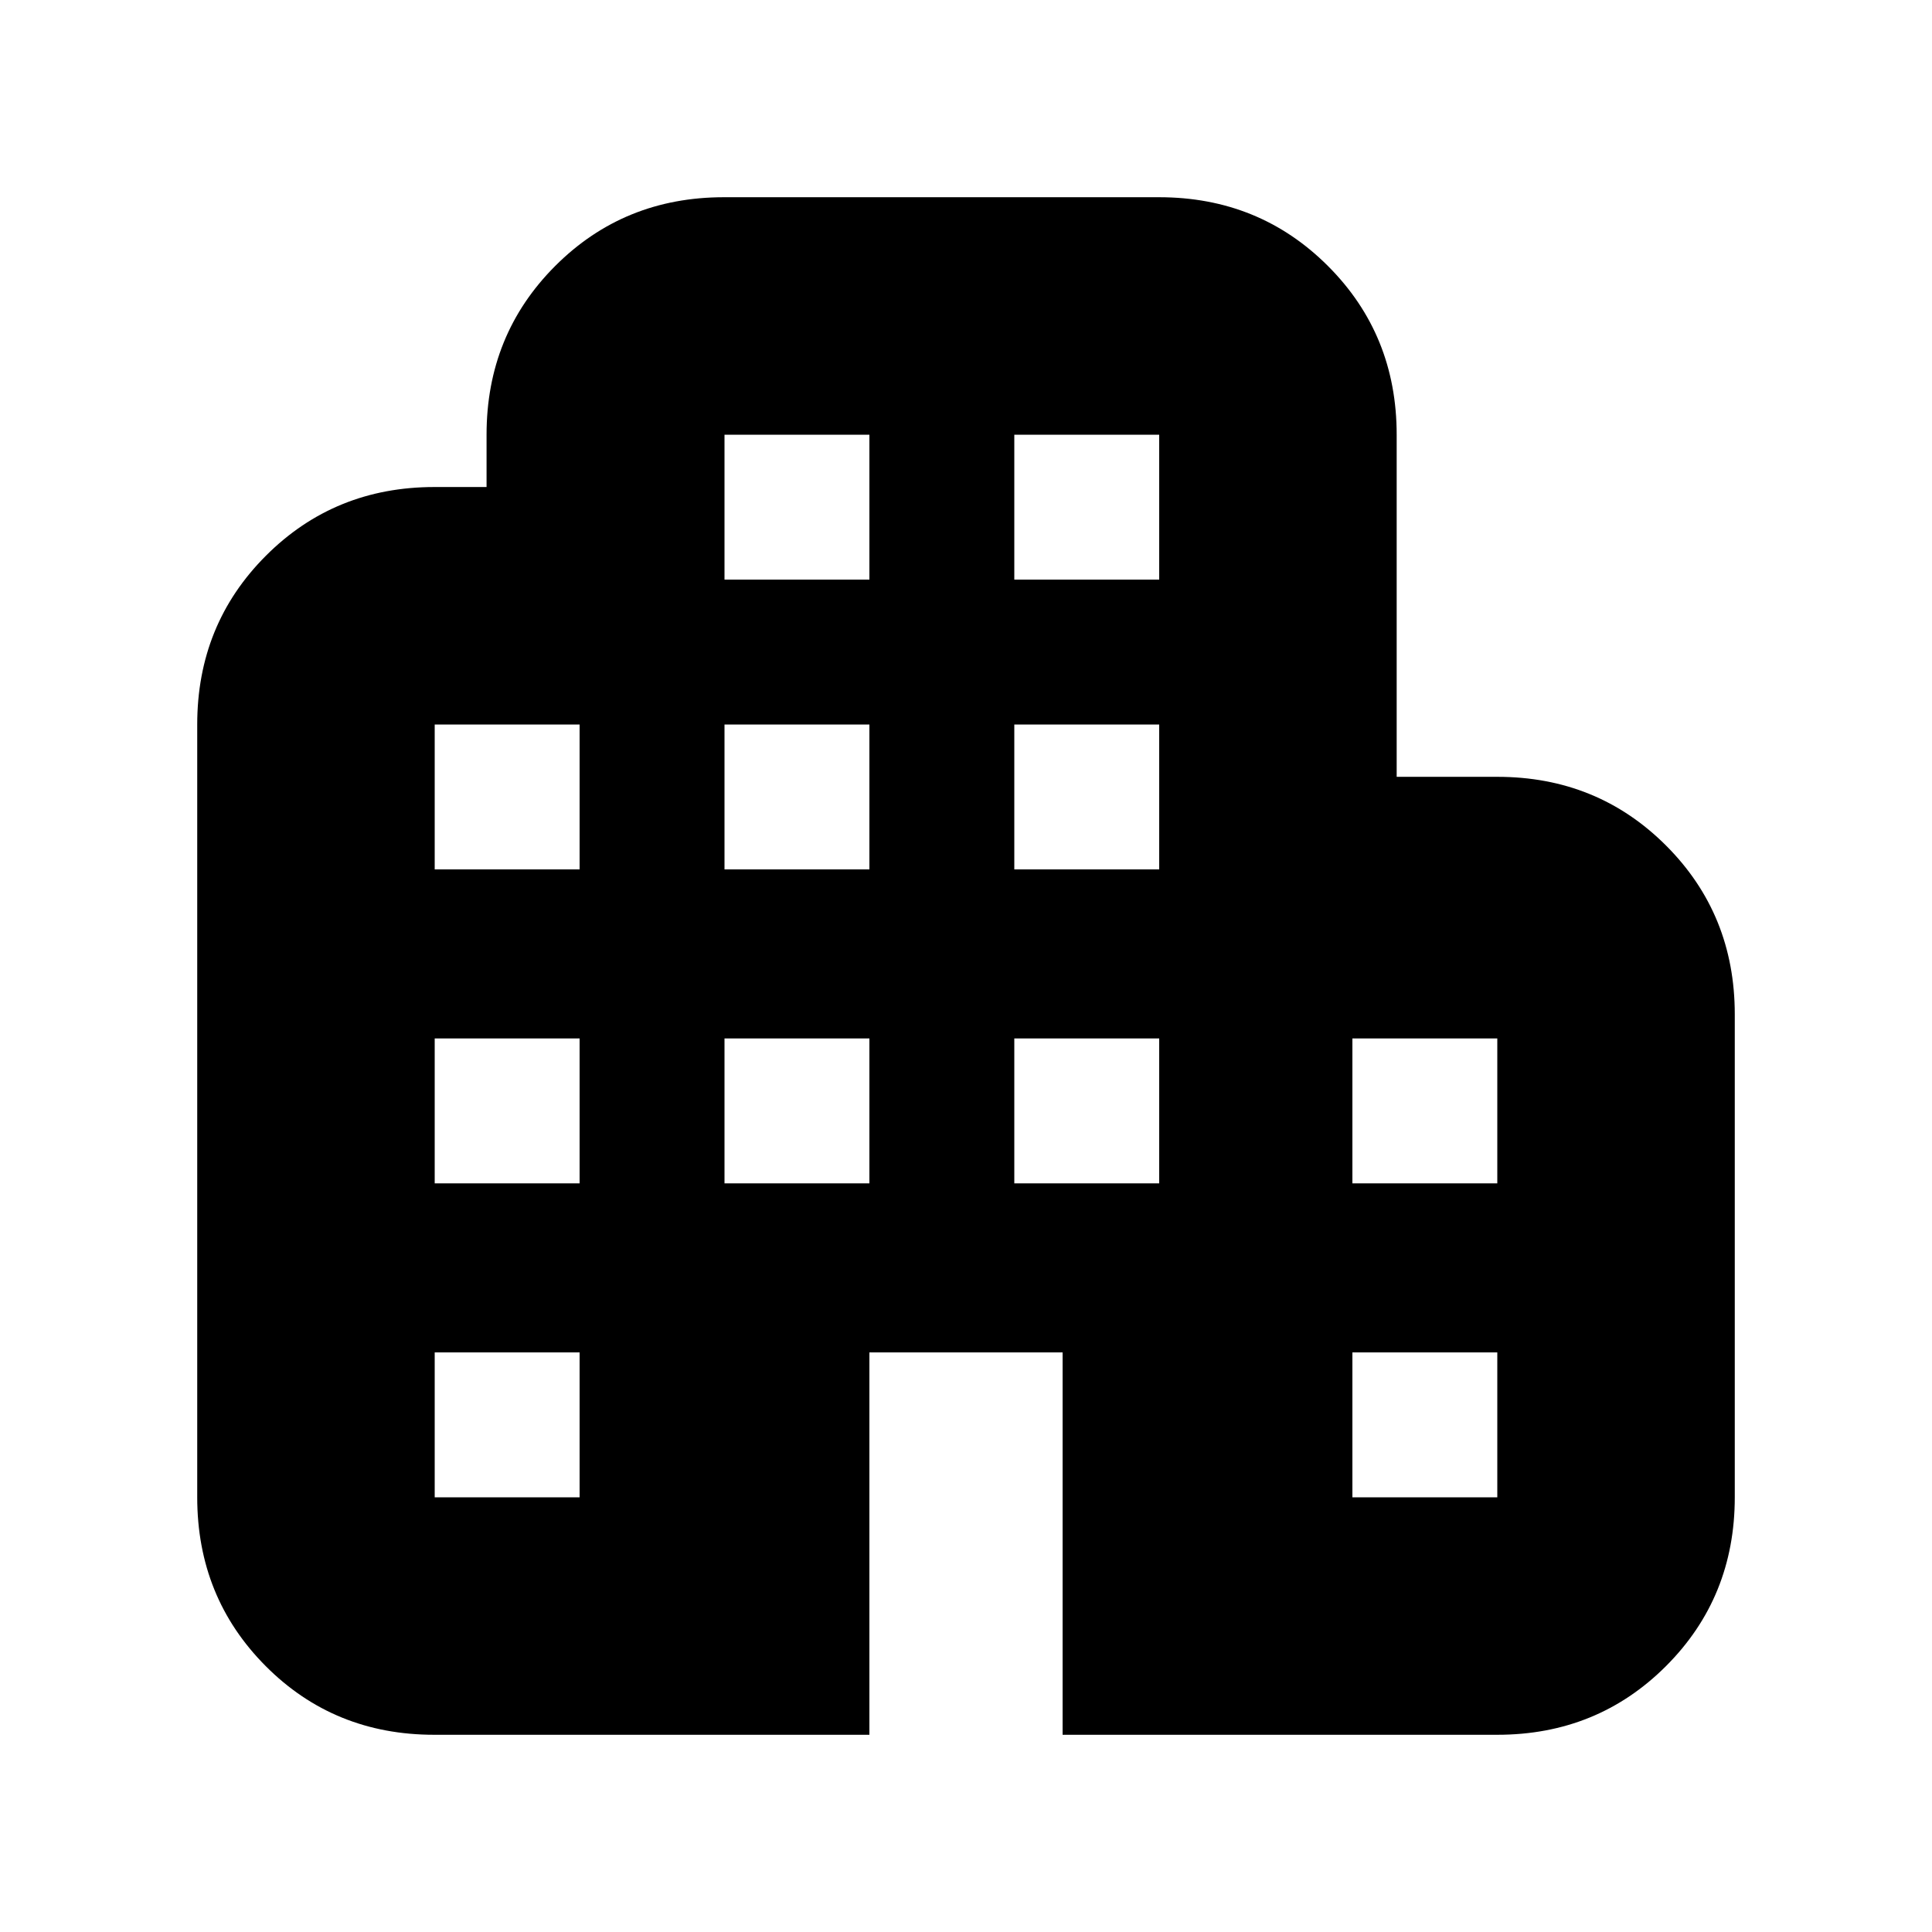 <svg xmlns="http://www.w3.org/2000/svg" height="20" viewBox="0 -960 960 960" width="20"><path d="M215.736-98Q166-98 132-132.15 98-166.3 98-216v-384q0-49.7 34.116-83.85Q166.232-718 215.884-718h25.884v-26q0-49.7 34.116-83.85Q310-862 359.728-862h216.204q49.728 0 83.898 34.15Q694-793.7 694-744v170h50q49.7 0 83.85 34.15Q862-505.7 862-456v240q0 49.7-34.15 83.85Q793.7-98 744-98H528v-190h-96v190H215.736ZM216-216h72v-72h-72v72Zm0-156h72v-72h-72v72Zm0-156h72v-72h-72v72Zm144 156h72v-72h-72v72Zm0-156h72v-72h-72v72Zm0-144h72v-72h-72v72Zm144 300h72v-72h-72v72Zm0-156h72v-72h-72v72Zm0-144h72v-72h-72v72Zm168 456h72v-72h-72v72Zm0-156h72v-72h-72v72Z"/></svg>